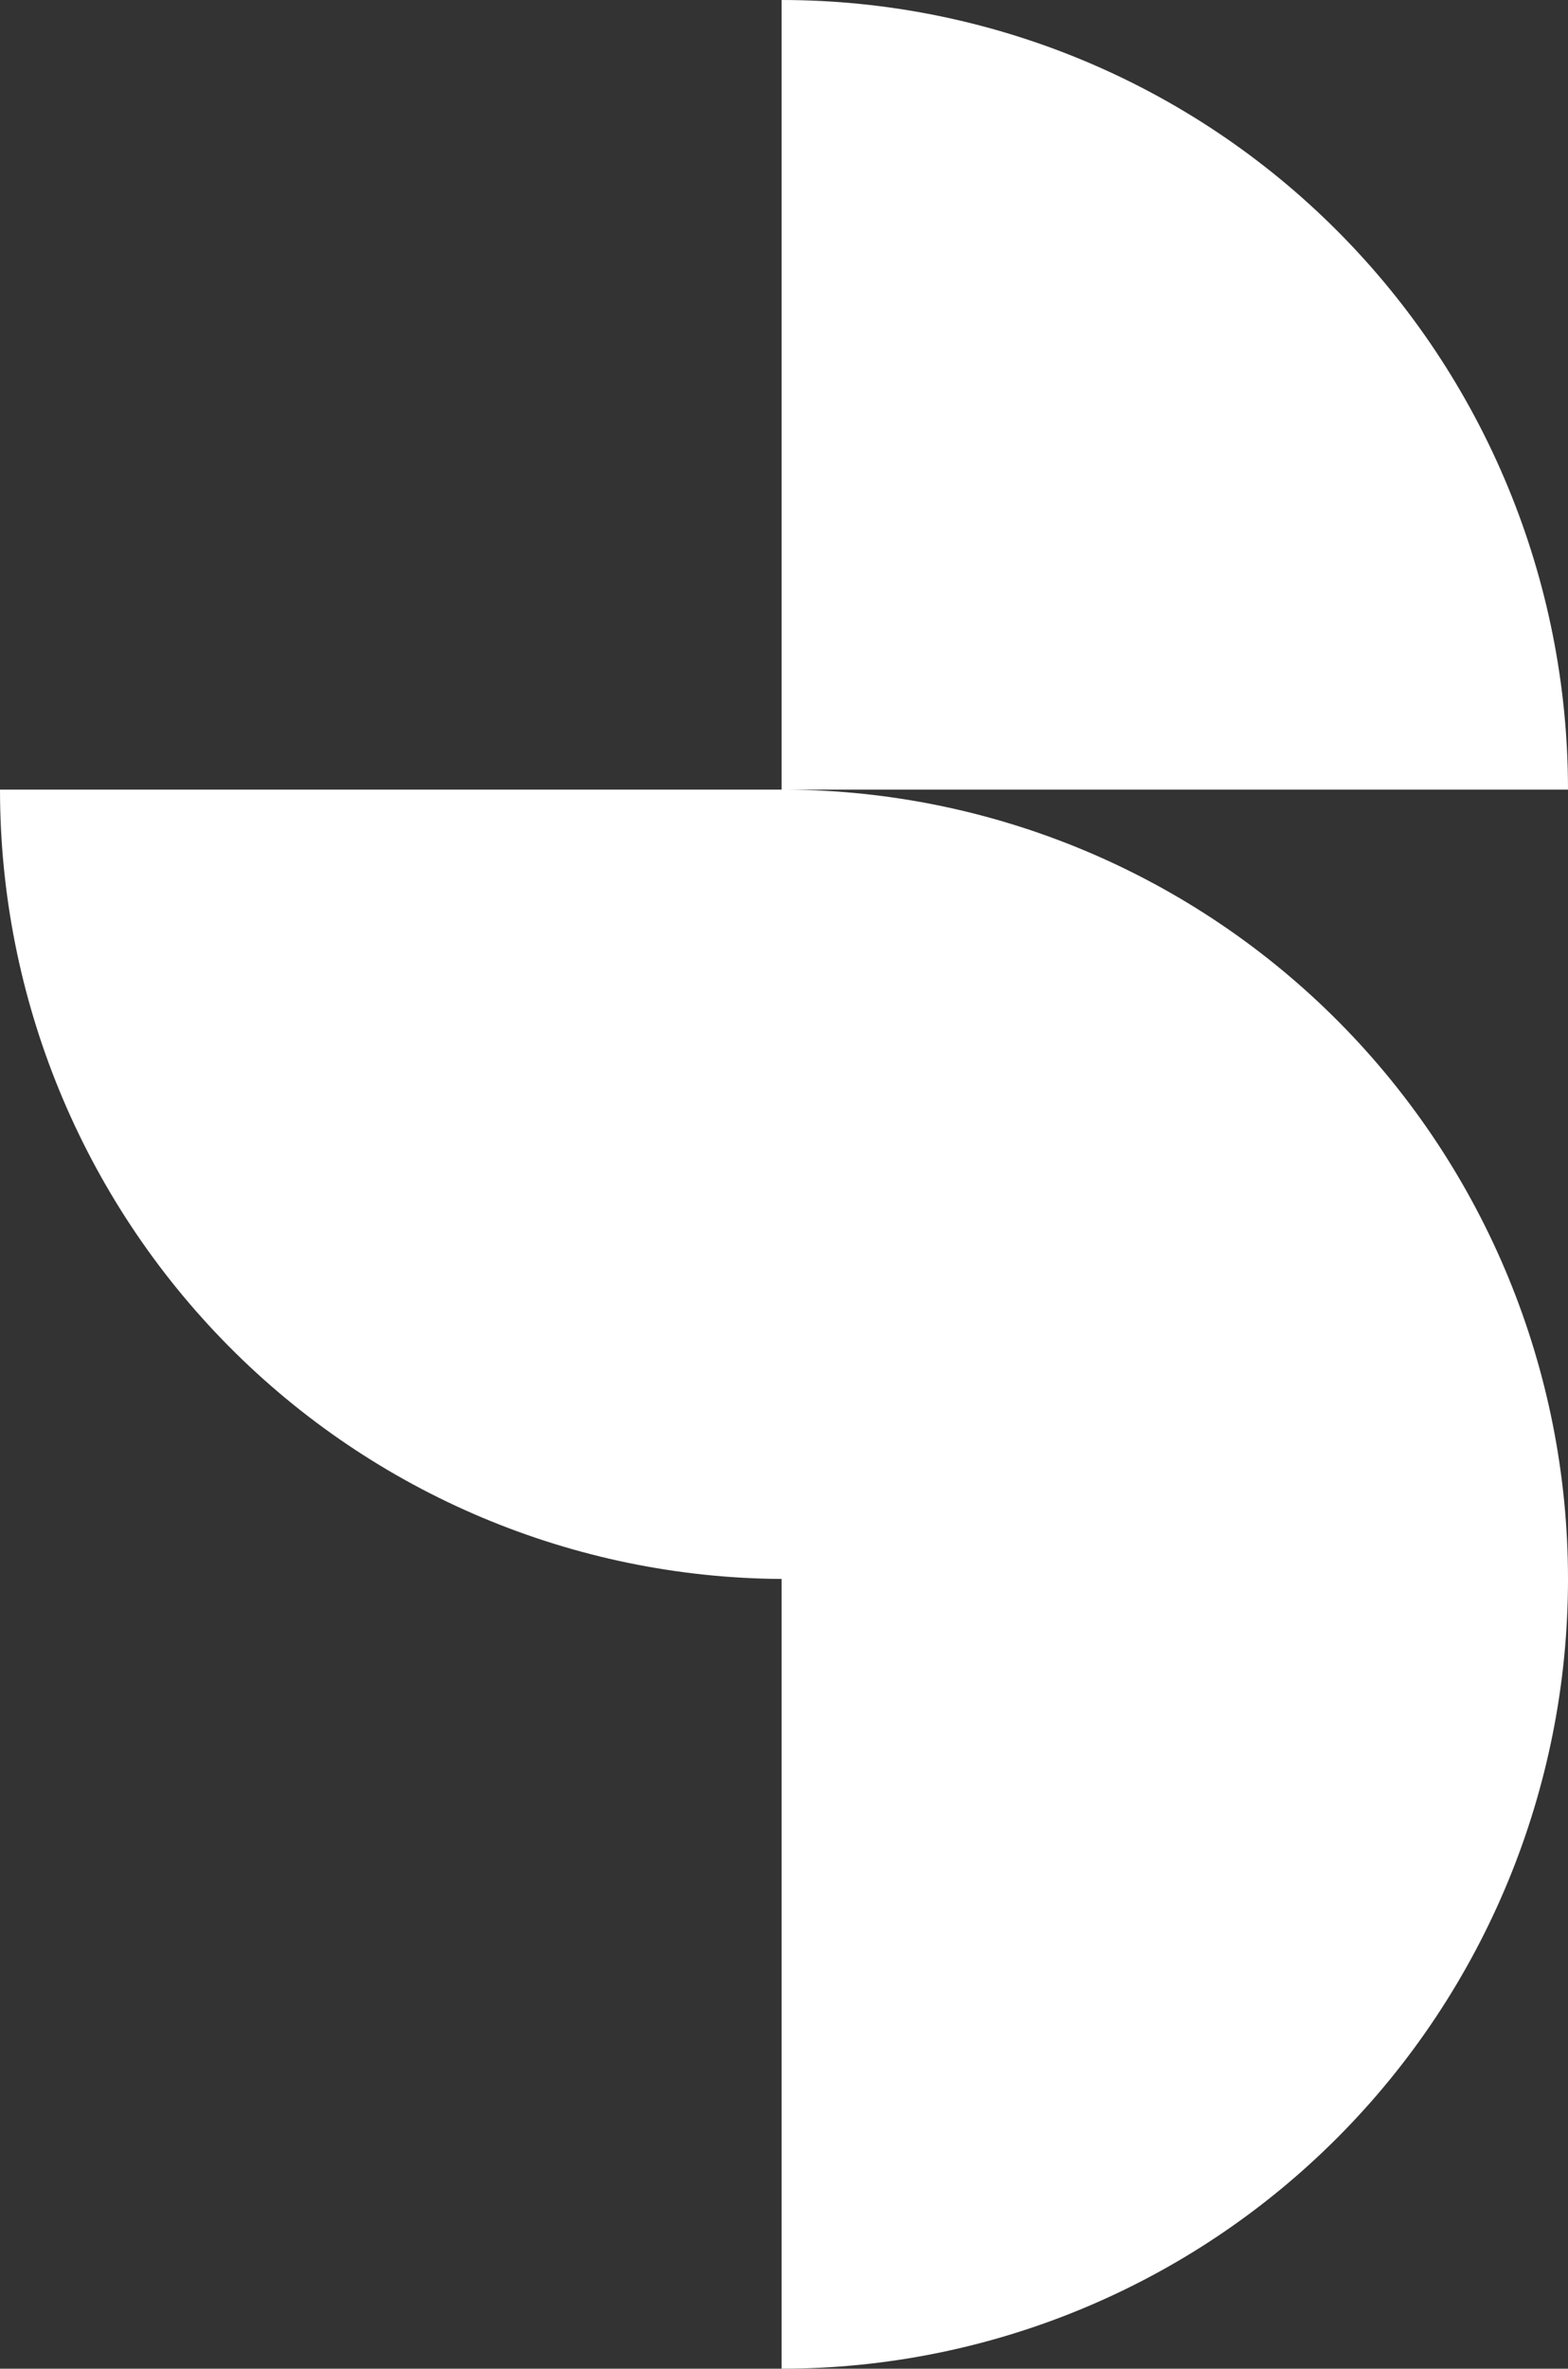 <svg width="51" height="77" viewBox="0 0 51 77" fill="none" xmlns="http://www.w3.org/2000/svg">
<rect x="0" y="0" width="51" height="77" fill="#333333" stroke="none"/>
<g clip-path="url(#clip0_250_1193)">
<path d="M51 51.332C51 58.139 48.305 64.668 43.508 69.482C38.712 74.296 32.206 77 25.422 77V51.328C18.666 51.288 12.2 48.568 7.437 43.76C2.674 38.952 -0 32.448 3.58284e-09 25.668H25.422V0C32.206 0 38.712 2.704 43.508 7.518C48.305 12.332 51 18.86 51 25.668H25.557C32.317 25.703 38.788 28.422 43.556 33.231C48.324 38.04 51 44.548 51 51.332Z" fill="white"/>
</g>
<defs>
<clipPath id="clip0_250_1193">
<rect width="51" height="77" fill="white"/>
</clipPath>
</defs>
</svg>
